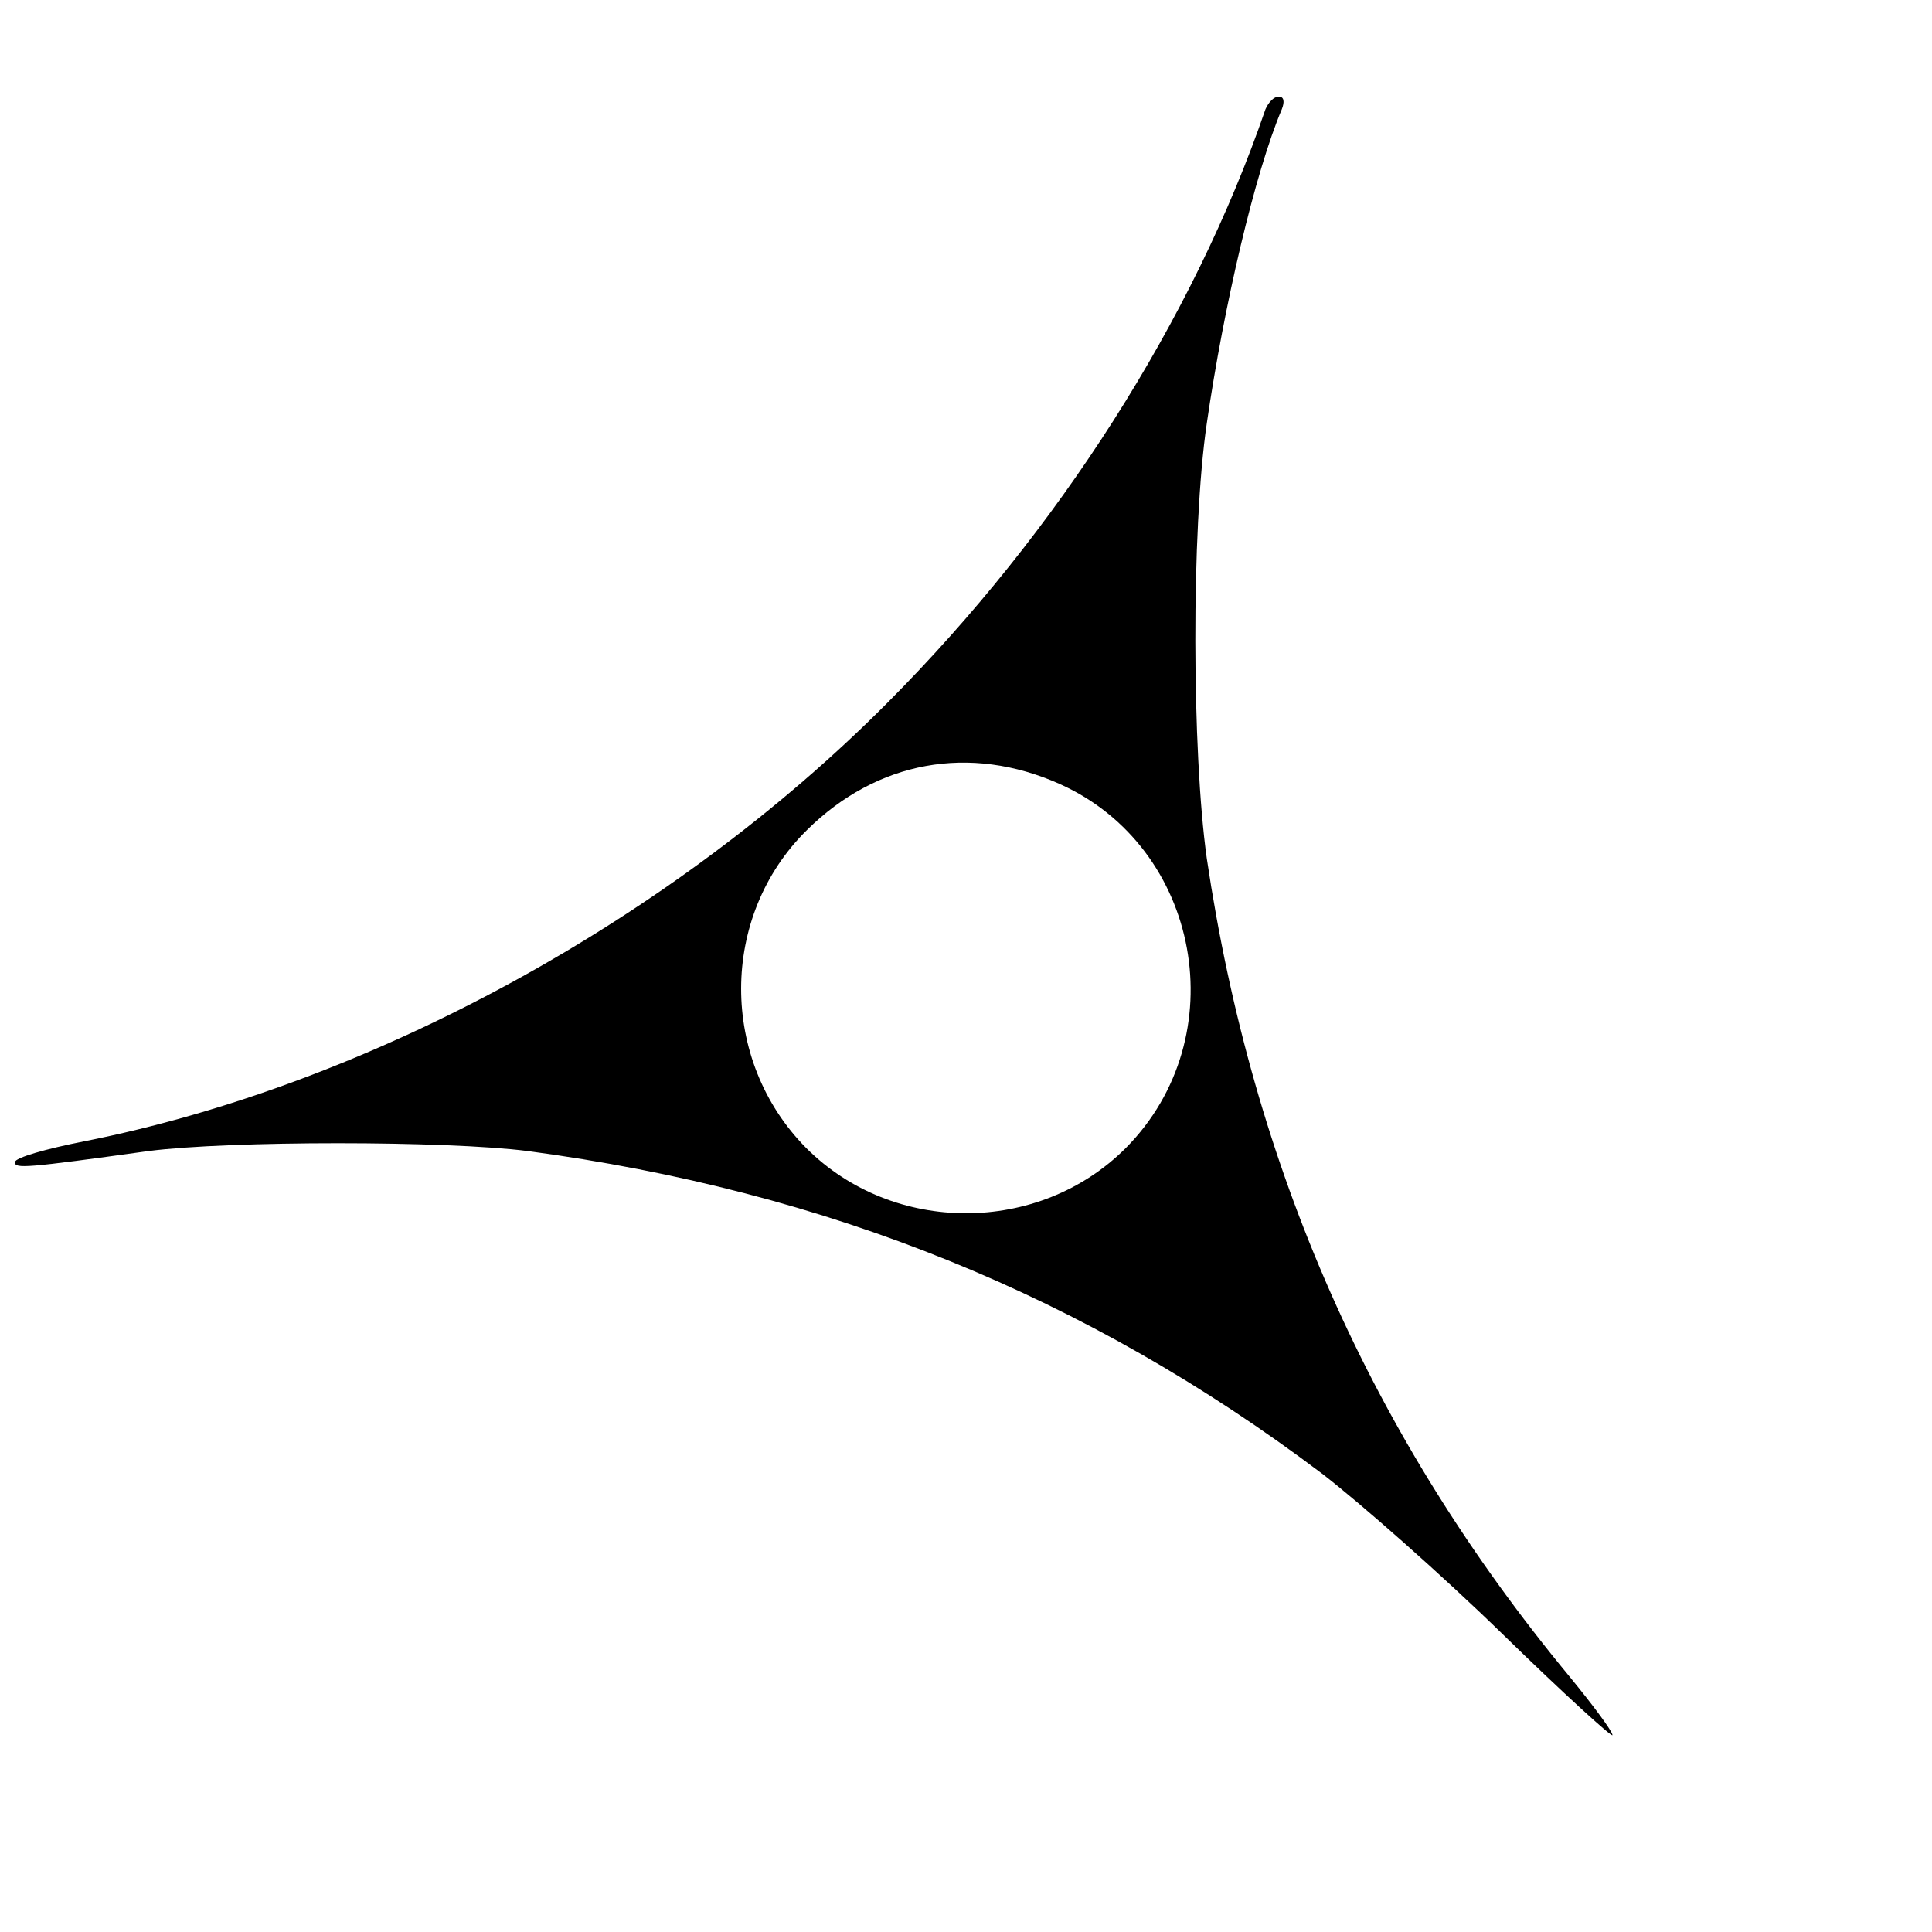 <?xml version="1.0" standalone="no"?>
<!DOCTYPE svg PUBLIC "-//W3C//DTD SVG 20010904//EN"
 "http://www.w3.org/TR/2001/REC-SVG-20010904/DTD/svg10.dtd">
<svg version="1.0" xmlns="http://www.w3.org/2000/svg"
 width="260pt" height="260pt" viewBox="0 0 260 260"
 preserveAspectRatio="xMidYMid meet">
<g transform="translate(0,260) scale(0.1,-0.1)"
fill="#000000" stroke="none">
<path d="M1703 2453 c-97 -283 -279 -568 -508 -798 -291 -293 -698 -515 -1082
-591 -51 -10 -93 -22 -93 -28 0 -9 14 -8 180 15 109 14 400 14 510 0 404 -54
752 -195 1069 -434 52 -40 162 -137 243 -216 81 -79 148 -140 148 -136 0 5
-26 40 -58 79 -267 323 -426 684 -488 1101 -20 143 -21 442 0 585 23 159 65
338 101 423 4 10 3 17 -4 17 -7 0 -14 -8 -18 -17z m-277 -908 c190 -85 237
-341 89 -490 -117 -117 -313 -117 -430 0 -117 118 -117 312 1 428 94 93 219
116 340 62z"/>
</g>
</svg>
